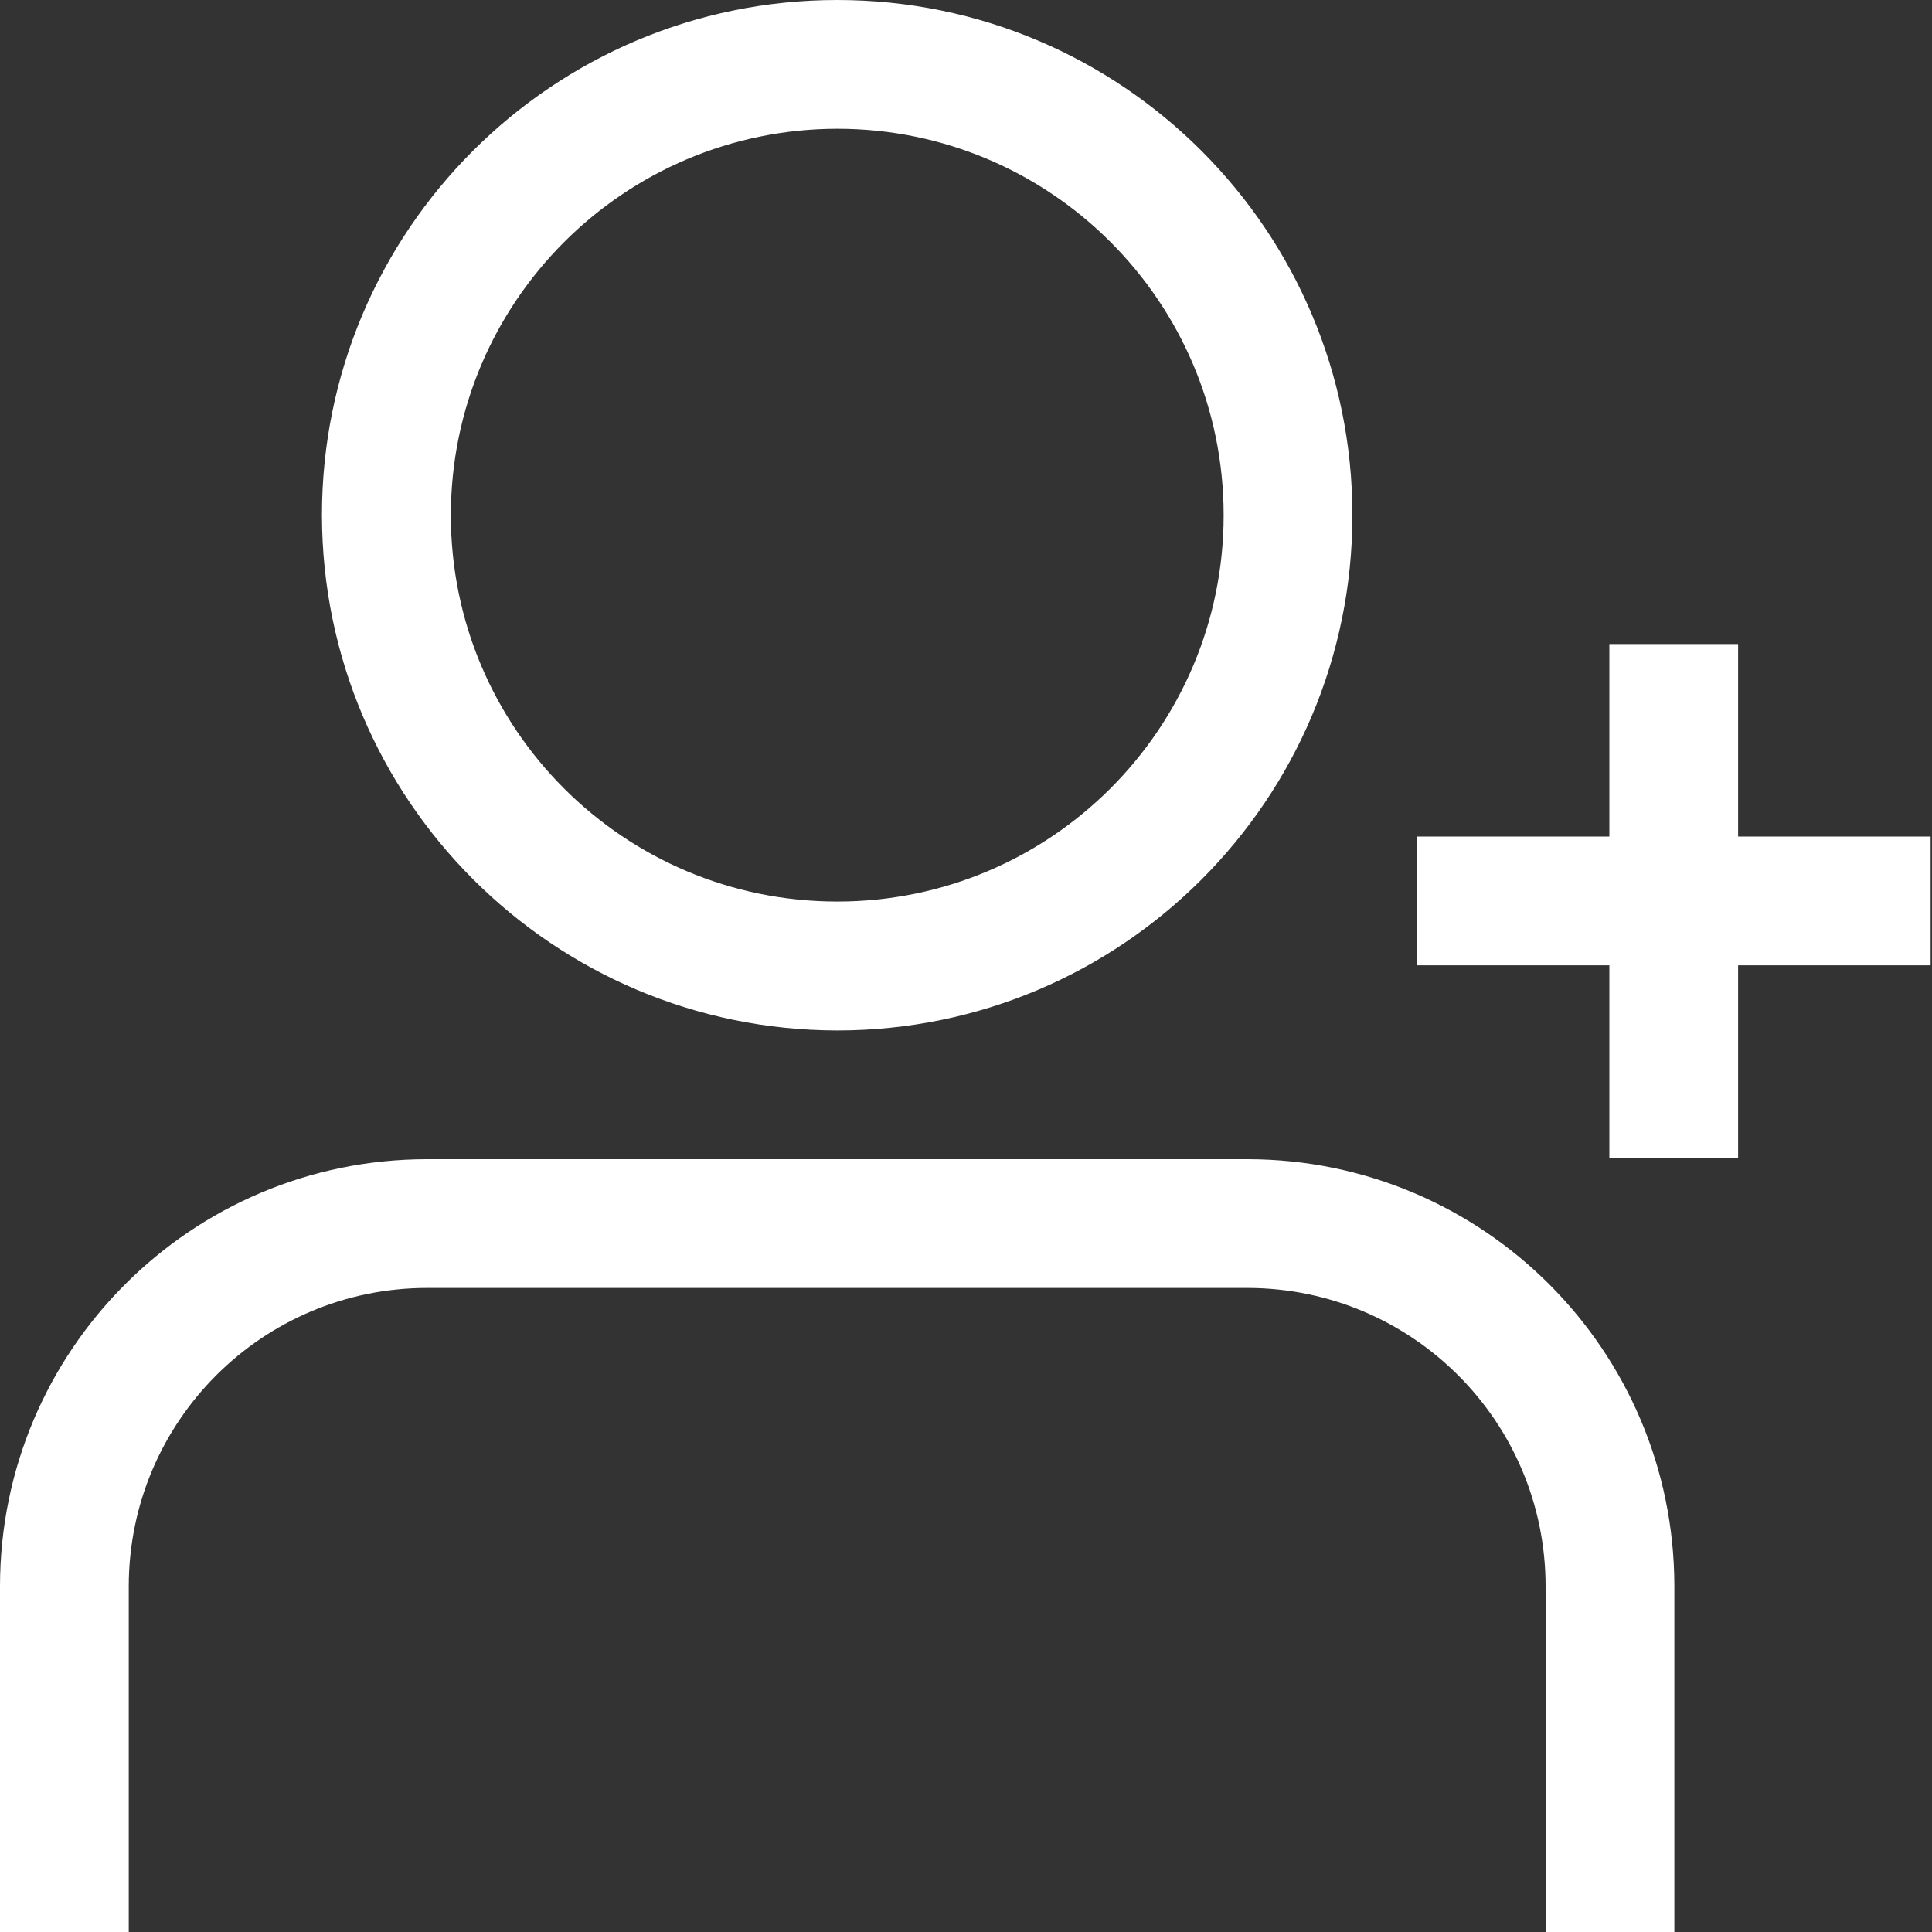 <?xml version="1.0" encoding="utf-8"?>
<svg width="14px" height="14px" viewBox="0 0 14 14" version="1.1" xmlns:xlink="http://www.w3.org/1999/xlink" xmlns="http://www.w3.org/2000/svg">
  <rect x="0" y="0" width="14" height="14" fill="#333333" stroke="none"/>
  <g id="Group-2">
    <path d="M6.067 7.467C8.129 7.467 9.8 5.795 9.8 3.733C9.8 1.671 8.129 7.34329e-06 6.067 0C4.005 -7.12077e-06 2.333 1.671 2.333 3.733C2.336 5.794 4.006 7.464 6.067 7.467L6.067 7.467ZM6.067 0.933C7.613 0.933 8.867 2.187 8.867 3.733C8.867 5.28 7.613 6.533 6.067 6.533C4.52 6.533 3.267 5.28 3.267 3.733C3.268 2.188 4.521 0.935 6.067 0.933L6.067 0.933Z" id="Shape" fill="#FFFFFF" fill-rule="evenodd" stroke="none" />
    <path d="M9.041 8.4L3.092 8.4C1.385 8.402 0.002 9.785 2.22524e-07 11.492L0 14L0.933 14L0.933 11.492C0.935 10.3 1.901 9.335 3.092 9.333L9.041 9.333C10.233 9.335 11.198 10.3 11.2 11.492L11.2 14L12.133 14L12.133 11.492C12.131 9.785 10.748 8.402 9.041 8.4L9.041 8.4Z" id="Shape" fill="#FFFFFF" fill-rule="evenodd" stroke="none" />
    <path d="M13.99 6.062L12.595 6.062L12.595 4.667L11.662 4.667L11.662 6.062L10.267 6.062L10.267 6.995L11.662 6.995L11.662 8.39L12.595 8.39L12.595 6.995L13.99 6.995L13.99 6.062L13.99 6.062Z" id="Polygon" fill="#FFFFFF" fill-rule="evenodd" stroke="none" />
  </g>
</svg>